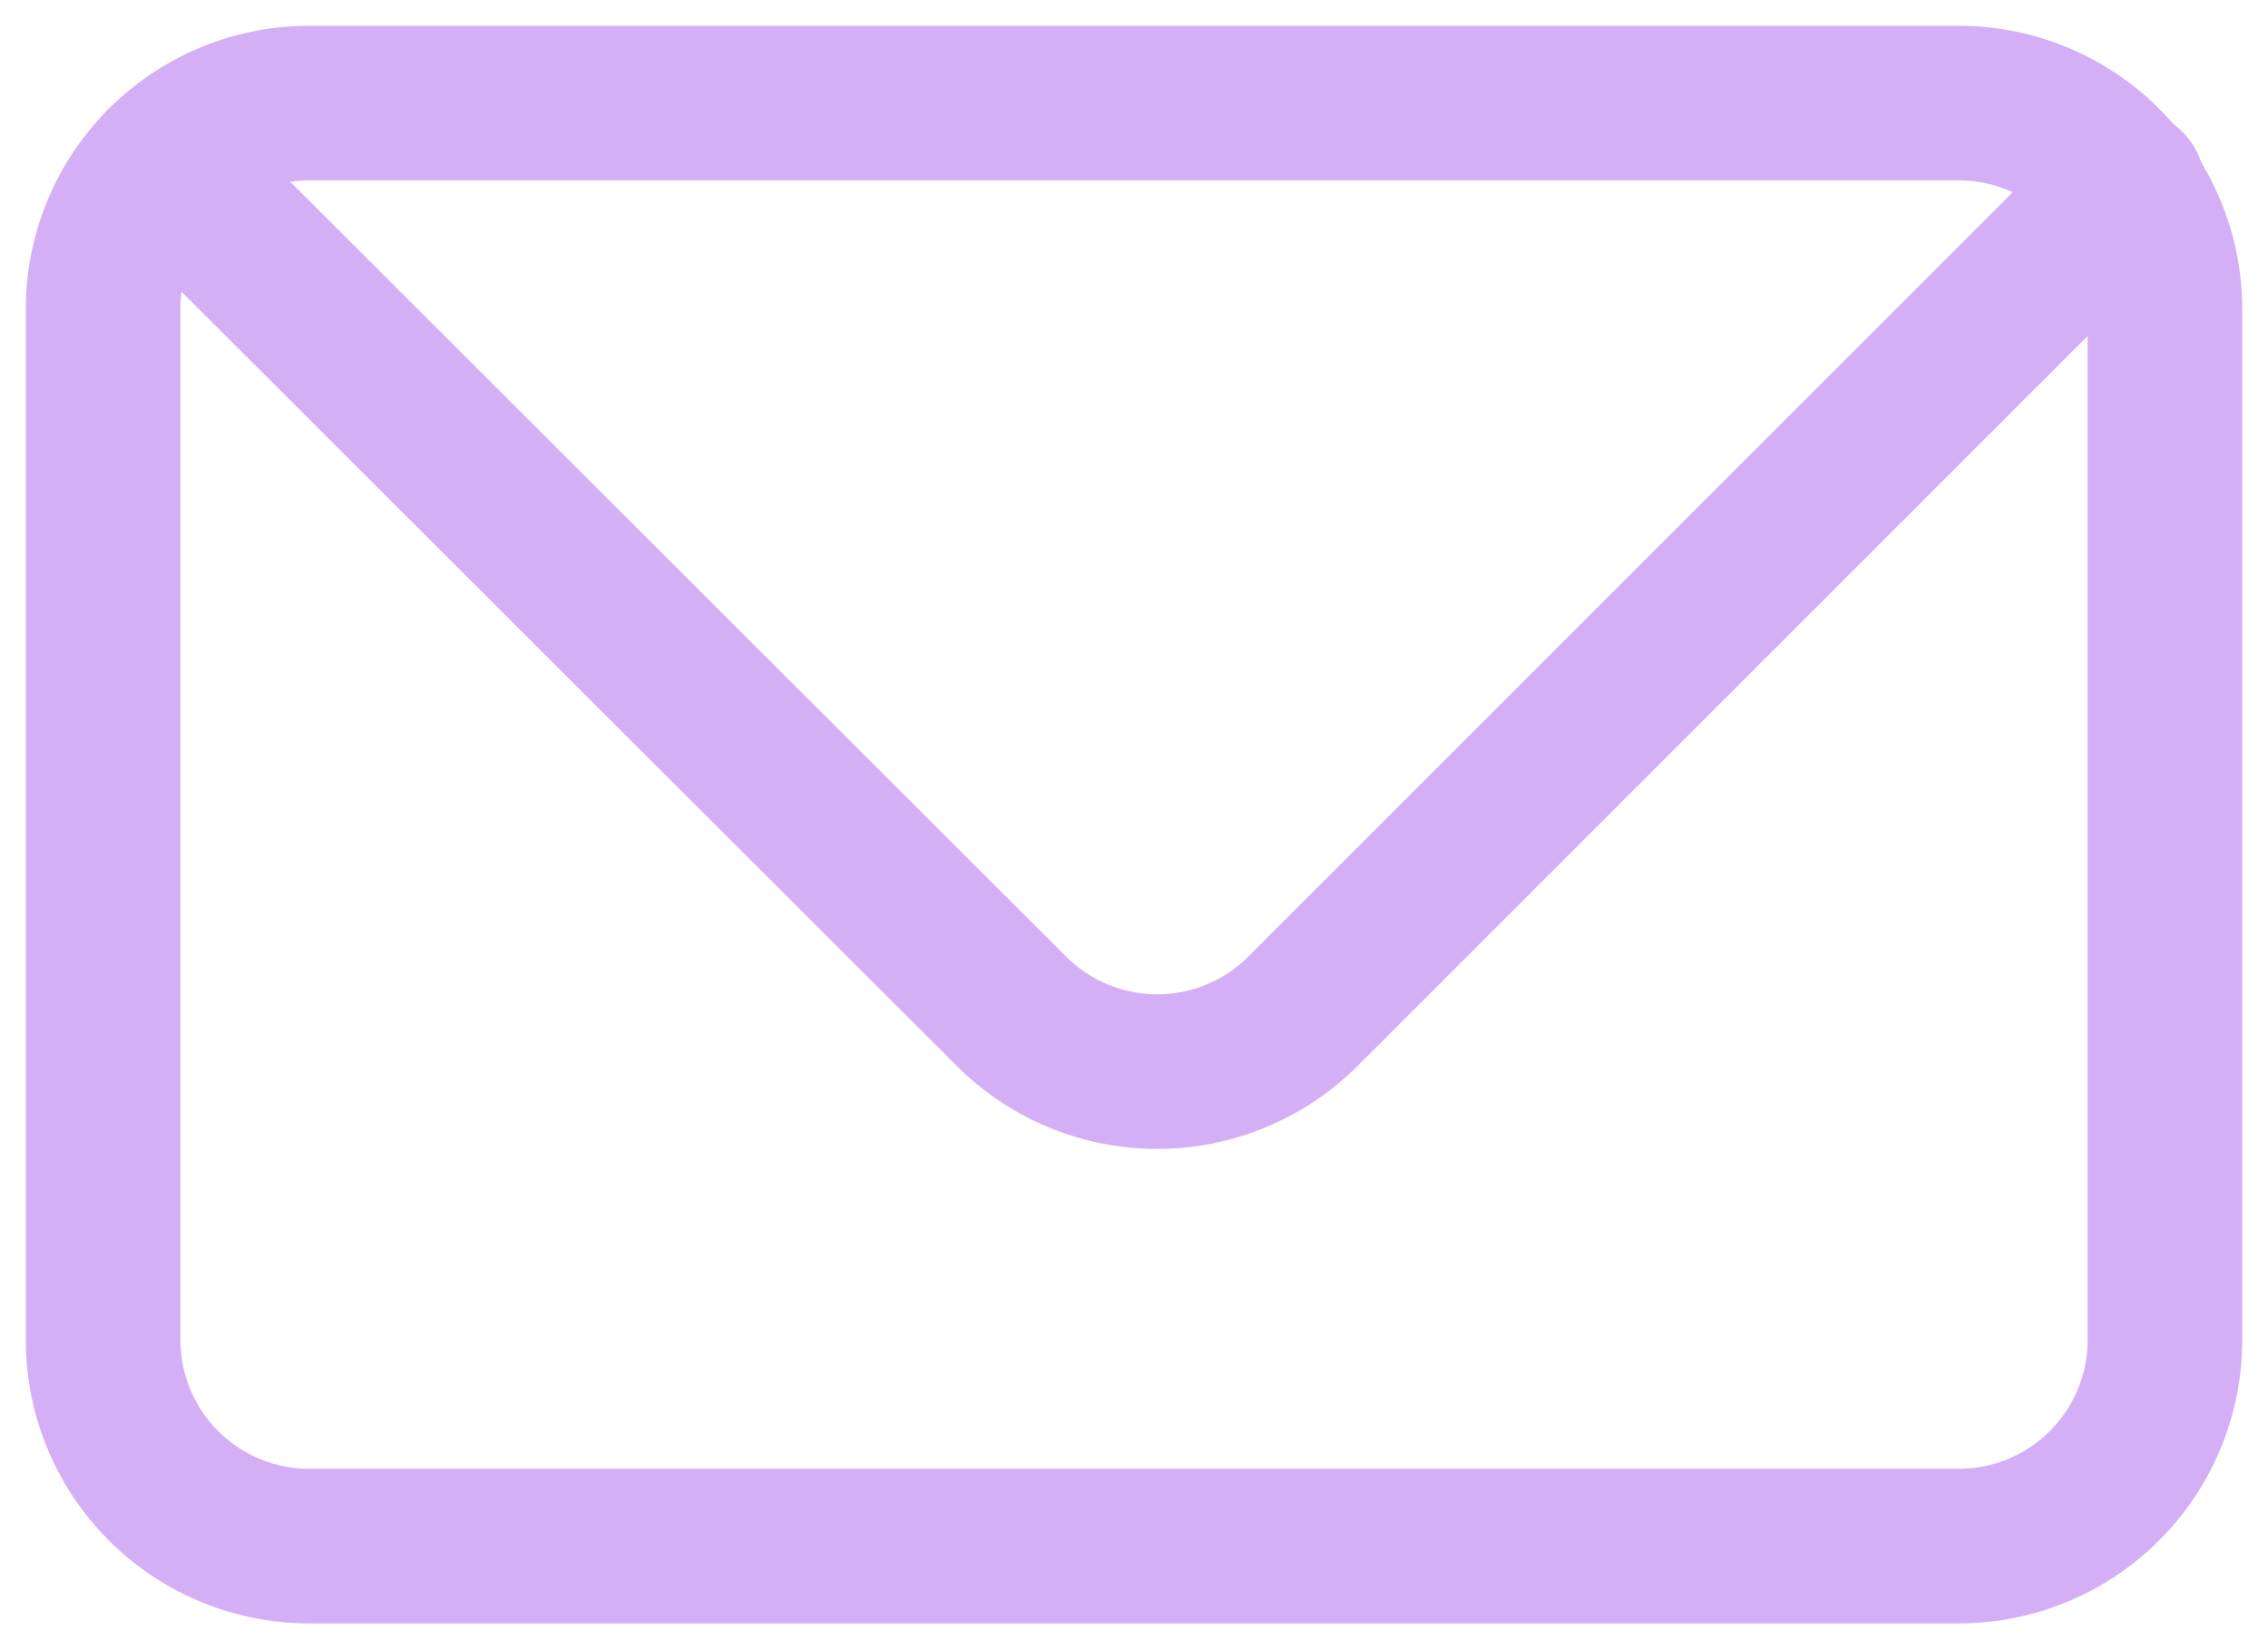 <svg xmlns="http://www.w3.org/2000/svg" width="44" height="32" fill="none" viewBox="0 0 44 32"><path stroke="#D5AFF6" stroke-linecap="round" stroke-linejoin="bevel" stroke-width="3" d="M38 2H6a4 4 0 0 0-4 4v20a4 4 0 0 0 4 4h32a4 4 0 0 0 4-4V6a4 4 0 0 0-4-4Z"/><path stroke="#D5AFF6" stroke-linecap="round" stroke-linejoin="round" stroke-width="3" d="m3.16 3.18 16.46 16.44a4 4 0 0 0 5.66 0l16-16"/></svg>